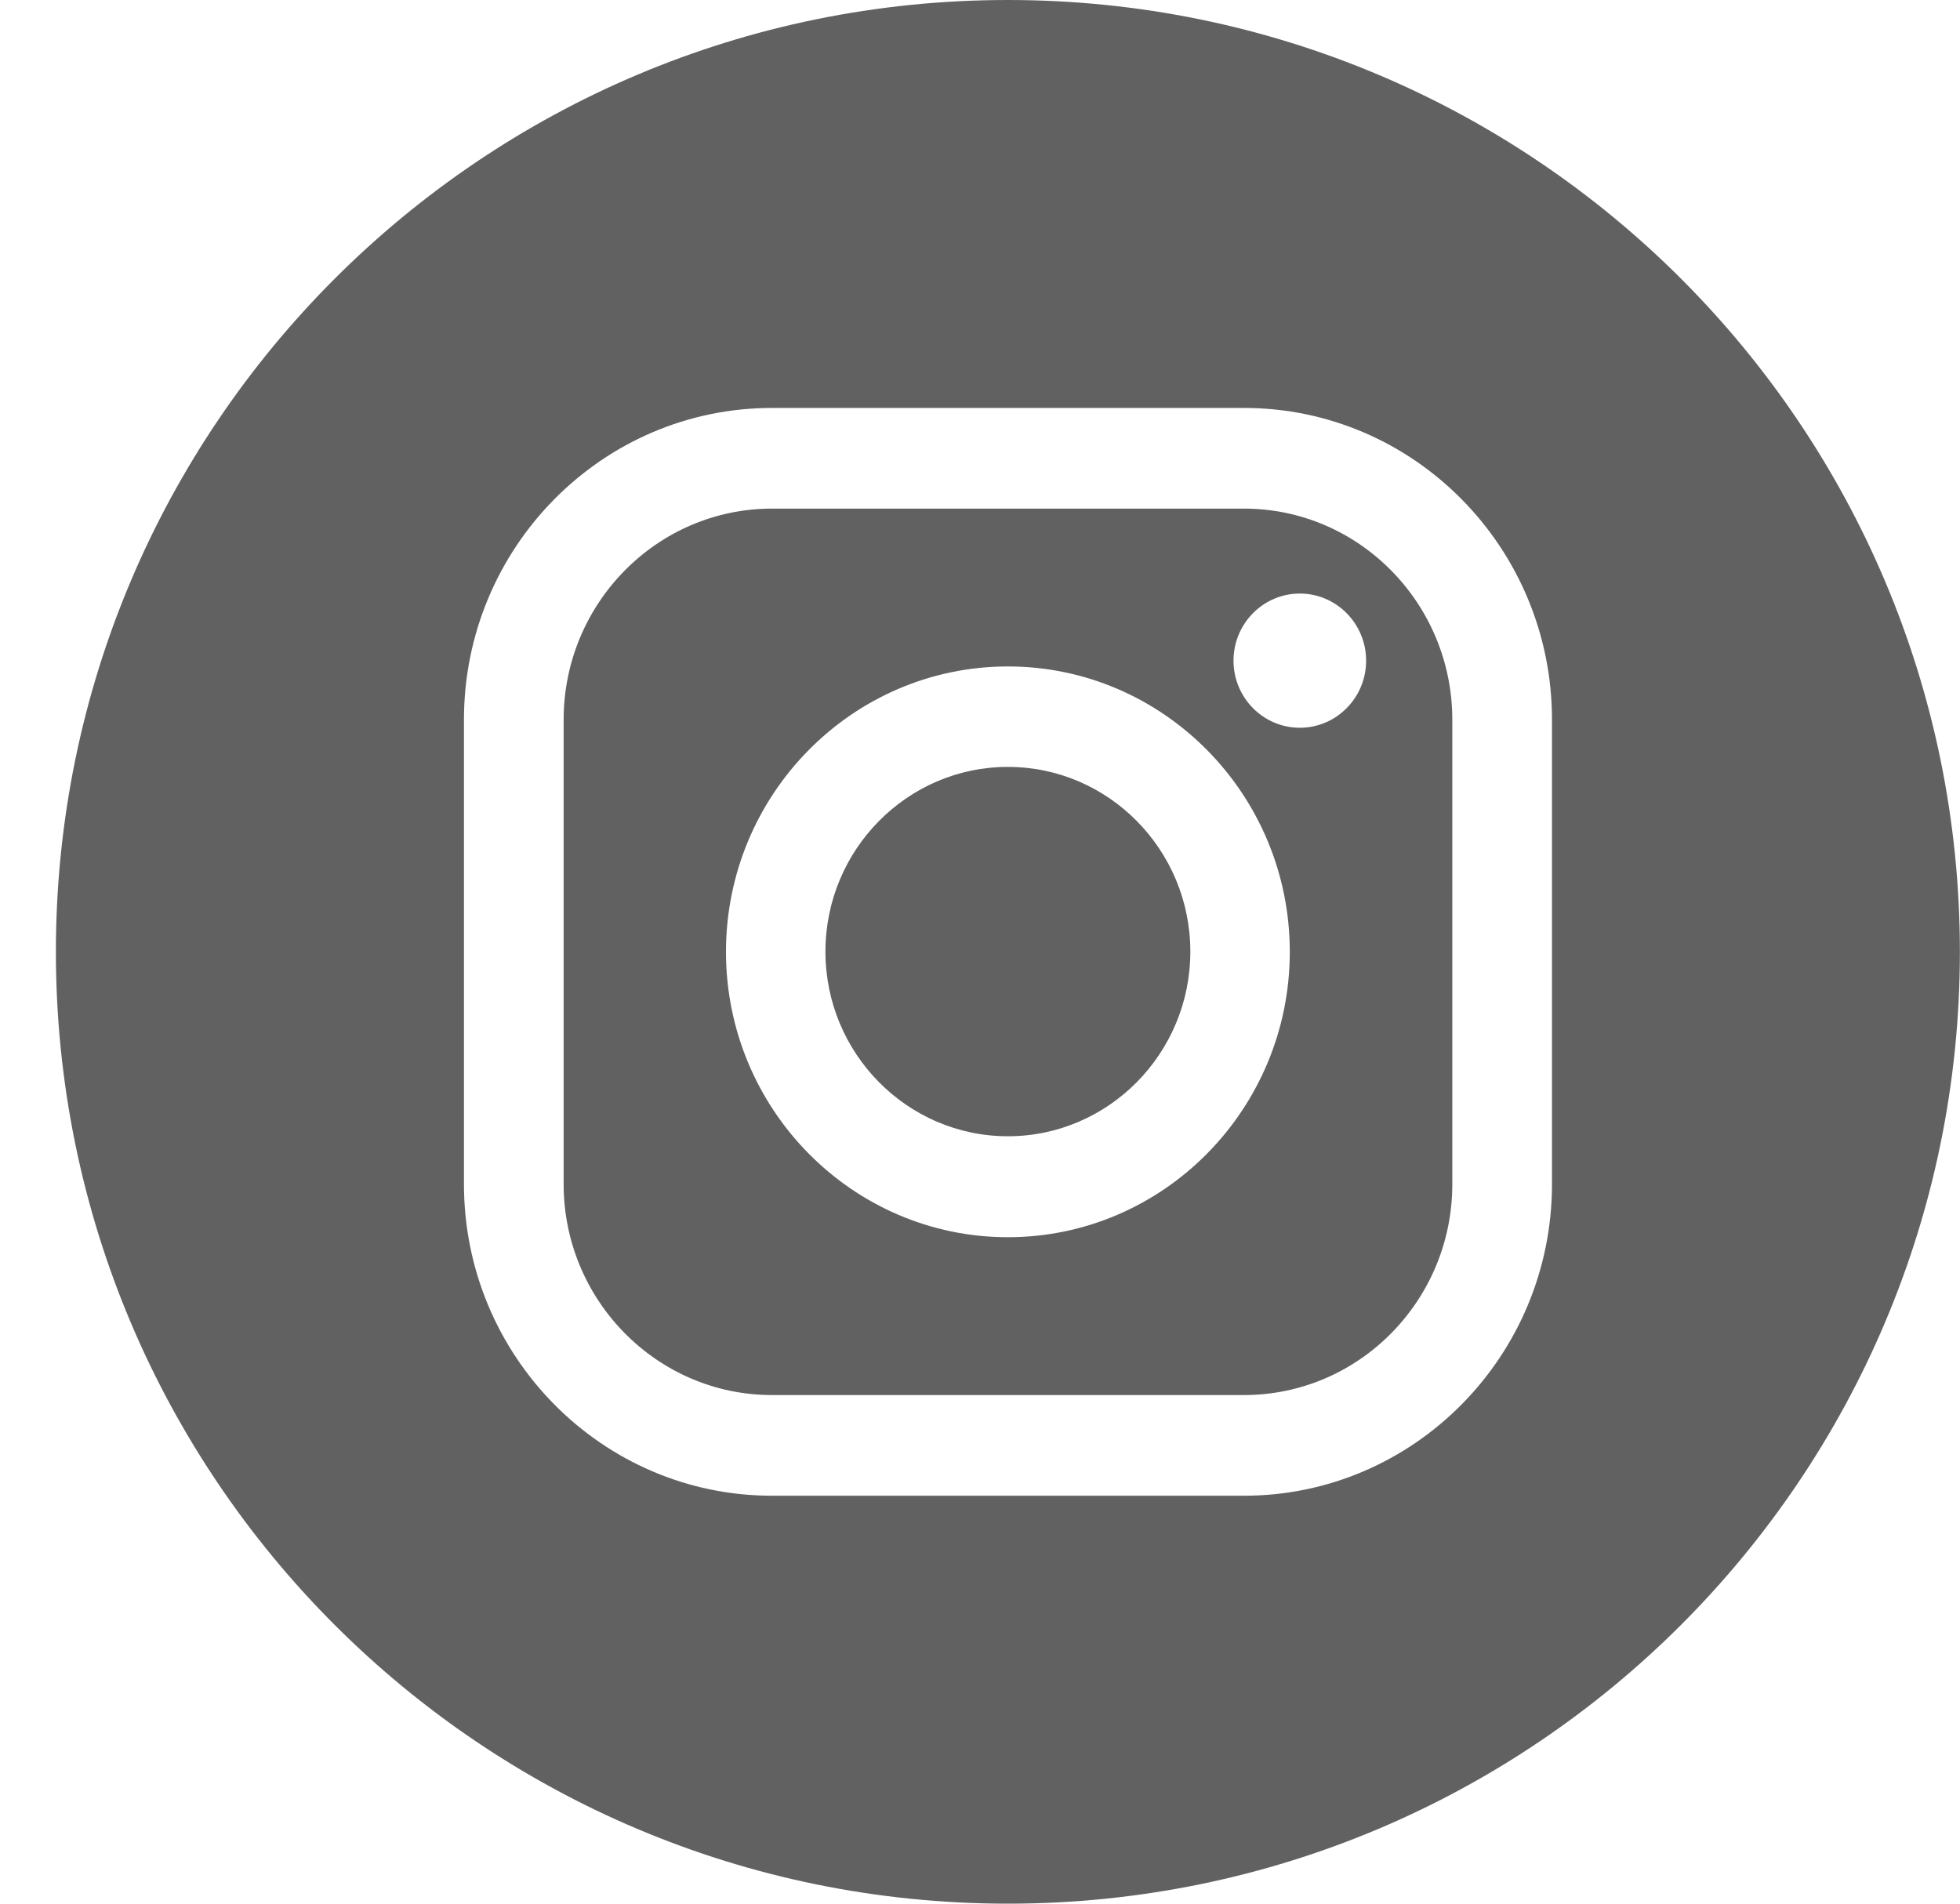 <svg width="35" height="34" viewBox="0 0 35 34" fill="none" xmlns="http://www.w3.org/2000/svg">
<path fill-rule="evenodd" clip-rule="evenodd" d="M17.998 34C27.389 34 34.998 26.387 34.998 17C34.998 7.609 27.389 0 17.998 0C8.607 0 0.998 7.609 0.998 17C0.998 26.391 8.607 34 17.998 34ZM13.784 26.714H22.215C25.248 26.714 27.714 24.218 27.714 21.15V12.854C27.714 9.782 25.248 7.286 22.215 7.286H13.784C10.751 7.286 8.285 9.782 8.285 12.854V21.15C8.285 24.218 10.751 26.714 13.784 26.714ZM10.065 12.854C10.065 10.775 11.735 9.084 13.784 9.084H22.215C24.264 9.084 25.934 10.775 25.934 12.854V21.15C25.934 23.225 24.268 24.916 22.215 24.916H13.784C11.735 24.916 10.065 23.225 10.065 21.15V12.854ZM12.964 17C12.964 19.811 15.222 22.097 17.998 22.097C20.774 22.097 23.032 19.811 23.032 17C23.032 14.189 20.774 11.903 17.998 11.903C15.222 11.903 12.964 14.189 12.964 17ZM14.74 16.996C14.74 15.177 16.202 13.697 17.998 13.697C19.794 13.697 21.256 15.177 21.256 16.996C21.256 18.815 19.794 20.294 17.998 20.294C16.202 20.294 14.74 18.815 14.74 16.996ZM24.395 11.8C24.395 12.461 23.864 12.998 23.211 12.998C22.558 12.998 22.027 12.461 22.027 11.8C22.027 11.138 22.558 10.601 23.211 10.601C23.864 10.601 24.395 11.138 24.395 11.8Z" fill="#616161"/>
</svg>
